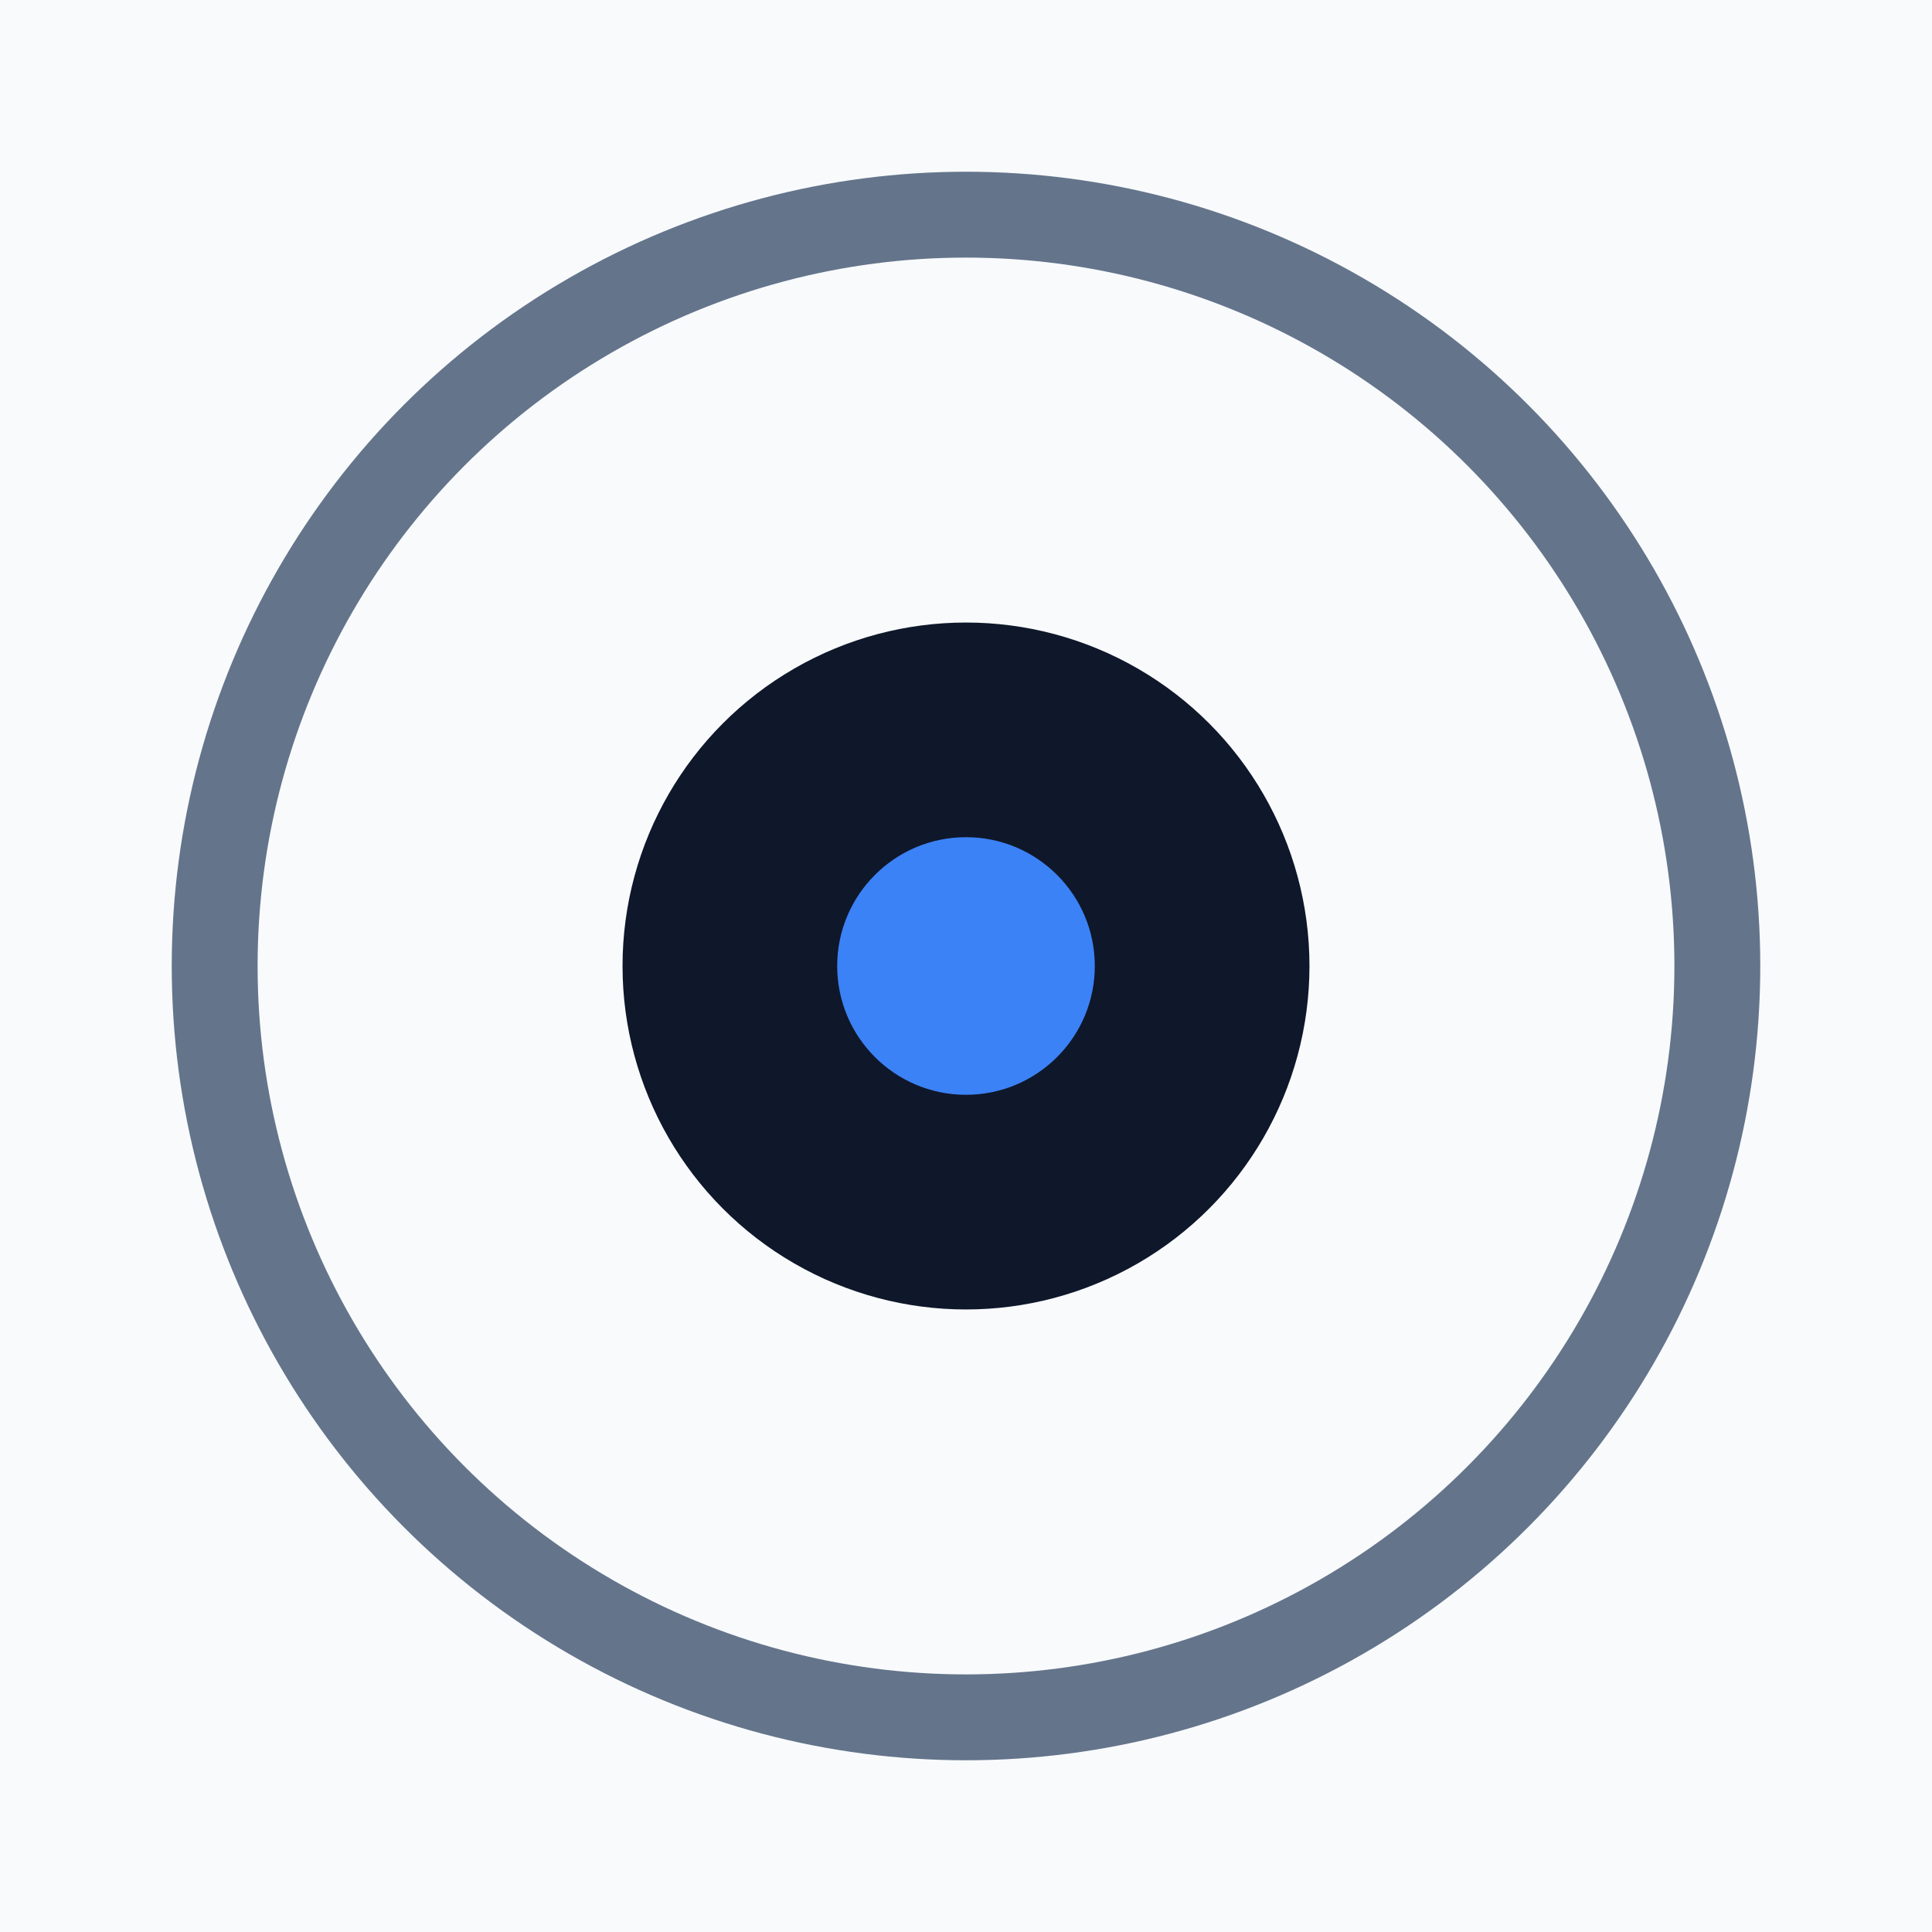 <svg xmlns="http://www.w3.org/2000/svg" viewBox="0 0 180 180">
  <rect width="180" height="180" fill="#f8fafc"/>
  <!-- Outer ring -->
  <circle cx="90" cy="90" r="70" stroke="#64748b" stroke-width="8" fill="none"/>
  <!-- Core -->
  <circle cx="90" cy="90" r="32" fill="#0f172a"/>
  <!-- Accent dot -->
  <circle cx="90" cy="90" r="12" fill="#3b82f6"/>
</svg>